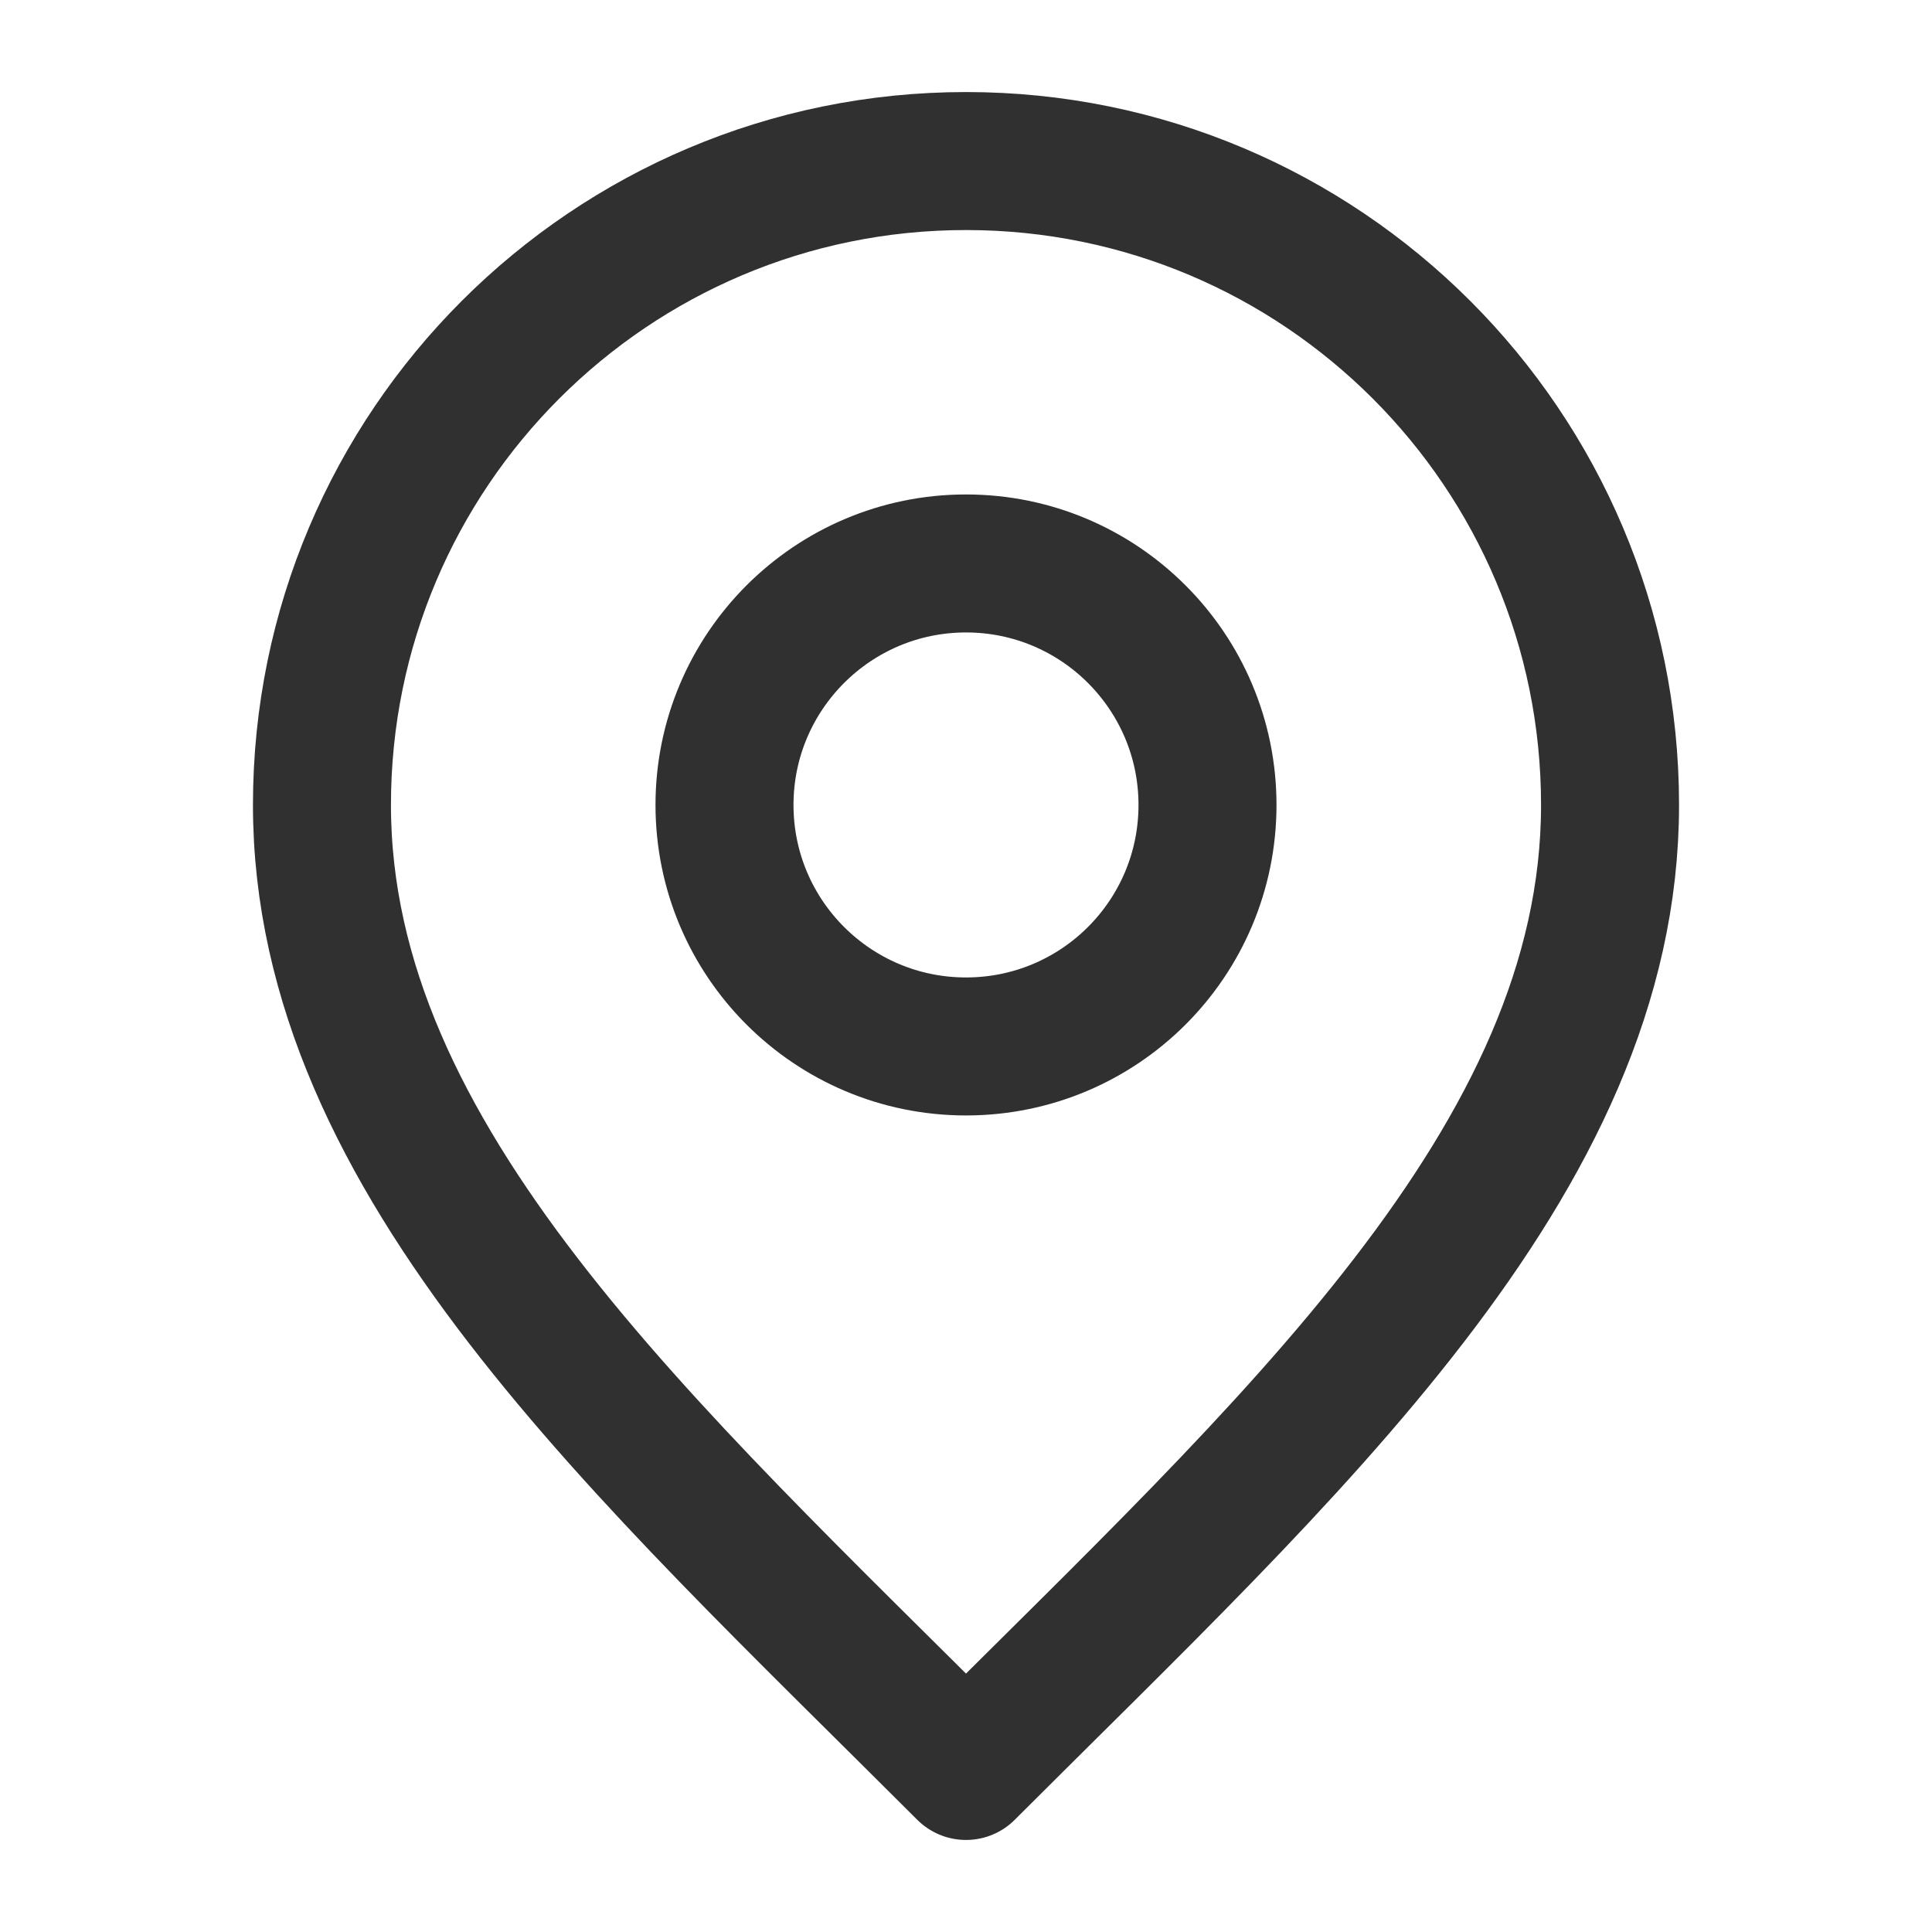 <svg width="14" height="14" viewBox="0 0 14 14" fill="none" xmlns="http://www.w3.org/2000/svg">
<g id="Group 11">
<g id="Group 7">
<g id="Icon">
<path d="M7 7.583C7.967 7.583 8.75 6.8 8.75 5.833C8.75 4.867 7.967 4.083 7 4.083C6.034 4.083 5.25 4.867 5.25 5.833C5.25 6.8 6.034 7.583 7 7.583Z" stroke="#303030" stroke-linecap="round" stroke-linejoin="round"/>
<path d="M7 12.833C9.333 10.5 11.667 8.411 11.667 5.833C11.667 3.256 9.577 1.167 7 1.167C4.423 1.167 2.333 3.256 2.333 5.833C2.333 8.411 4.667 10.5 7 12.833Z" stroke="#303030" stroke-linecap="round" stroke-linejoin="round"/>
</g>
</g>
</g>
</svg>
